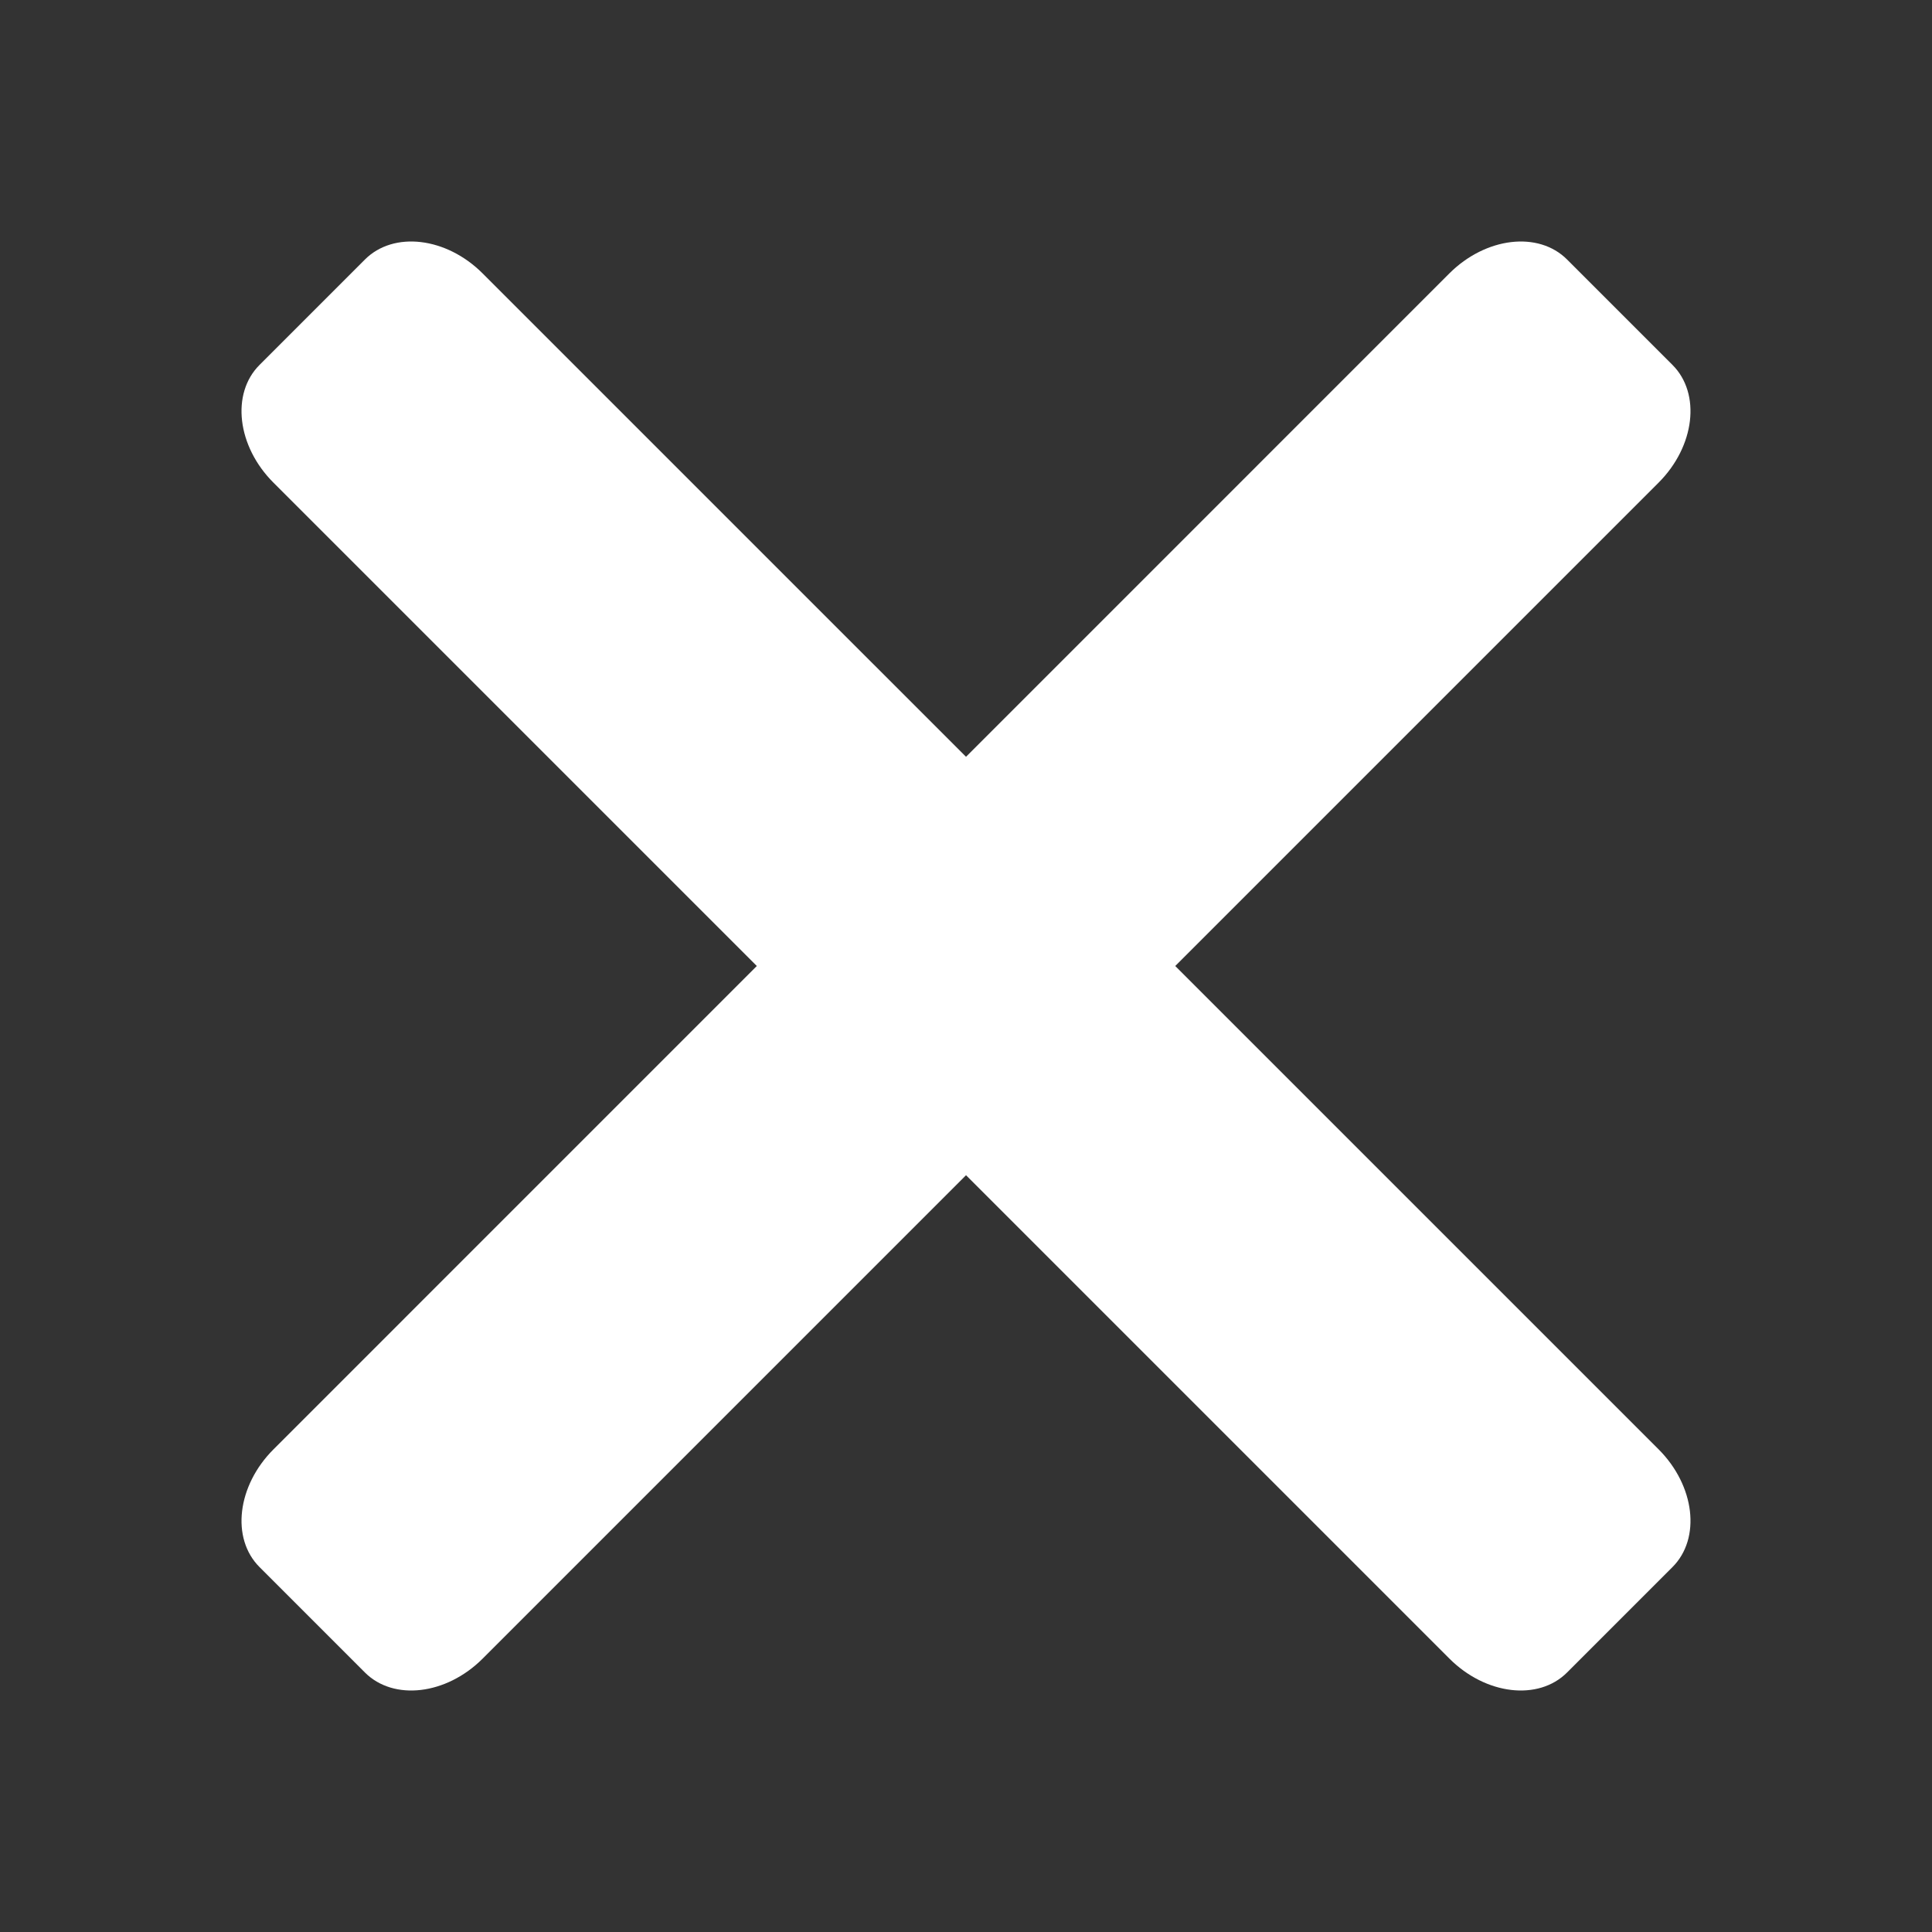 <svg t="1626675044731" class="icon" viewBox="0 0 1024 1024" version="1.1" xmlns="http://www.w3.org/2000/svg" p-id="3718" width="200" height="200"><rect x="0" y="0" width="1024" height="1024" fill="#333333" stroke="none"/><path d="M622.899 512l256.192-256.192c19.258-19.264 22.547-47.213 7.347-62.406l-55.859-55.859c-15.2-15.2-43.11-11.866-62.406 7.386L512.006 401.114 255.821 144.934c-19.264-19.283-47.213-22.592-62.413-7.373l-55.859 55.866c-15.194 15.174-11.904 43.123 7.386 62.387l256.192 256.186-256.192 256.205c-19.258 19.251-22.592 47.181-7.386 62.381l55.859 55.866c15.2 15.2 43.149 11.904 62.413-7.354l256.198-256.205 256.16 256.166c19.296 19.302 47.206 22.592 62.406 7.392l55.859-55.866c15.194-15.2 11.904-43.13-7.347-62.406L622.899 512 622.899 512zM622.899 512" p-id="3719" fill="#ffffff"></path></svg>